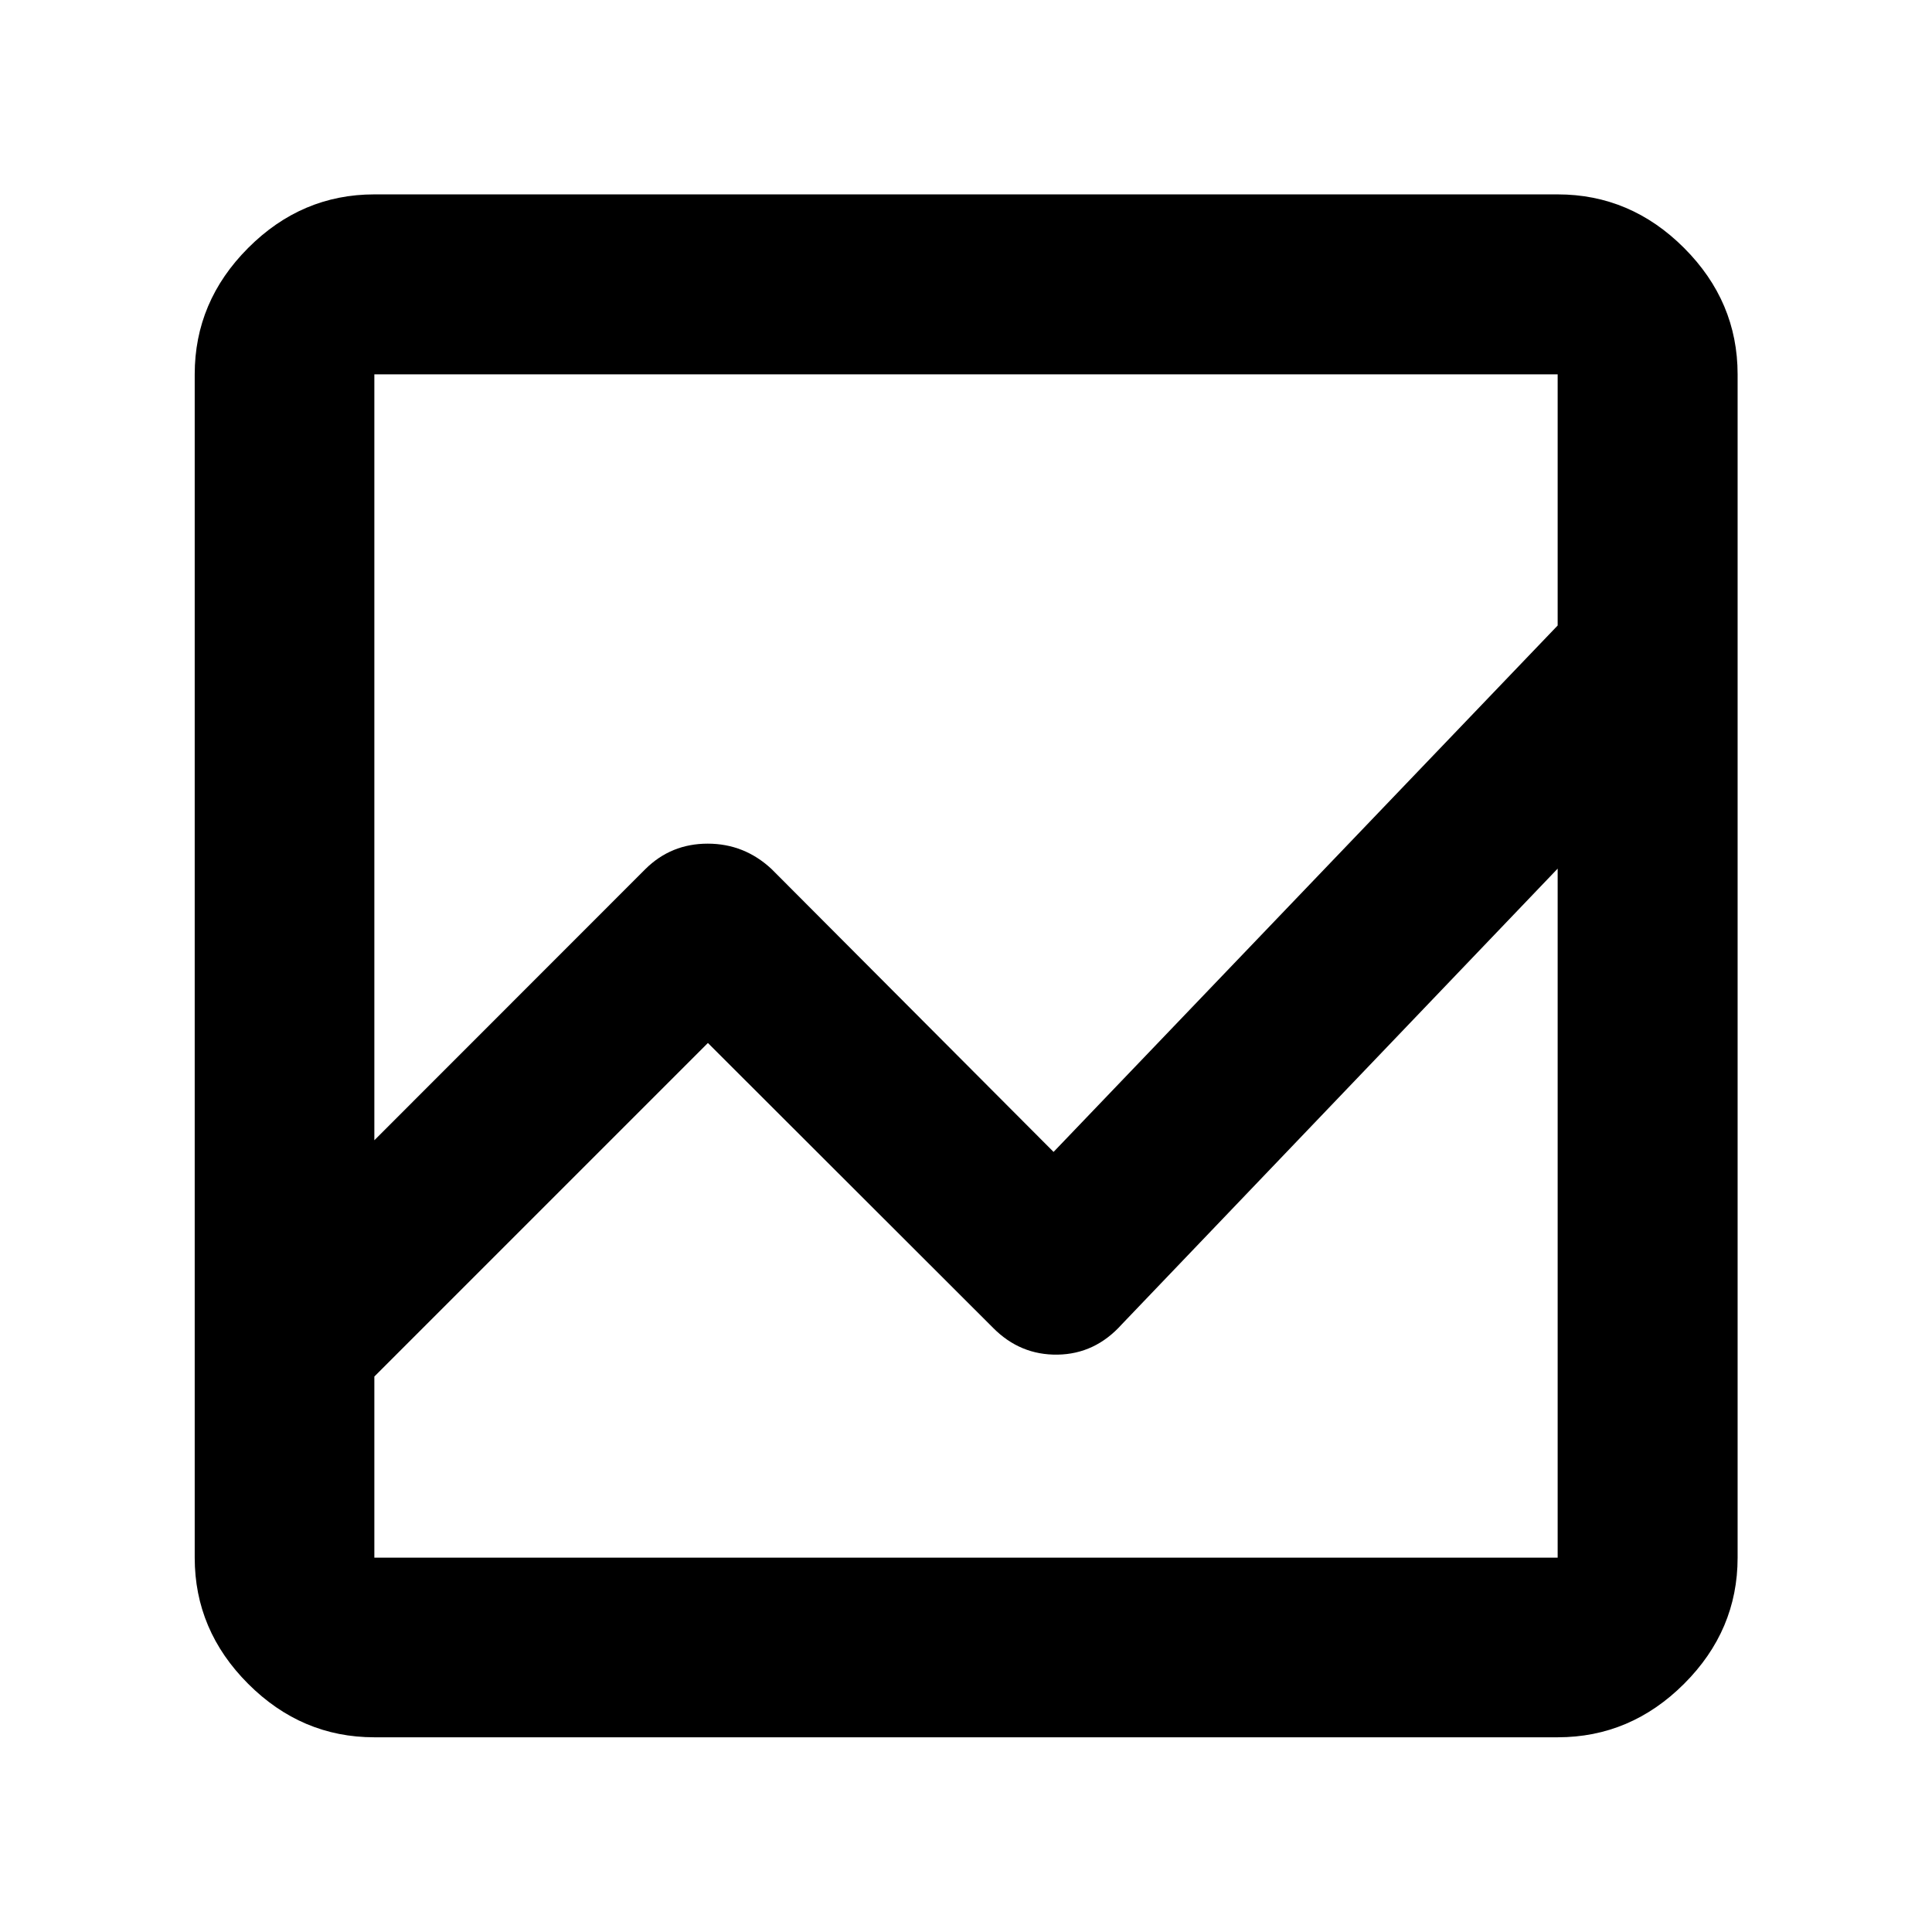 <svg xmlns="http://www.w3.org/2000/svg" height="40" viewBox="0 -960 960 960" width="40"><path d="M186.01-96.75q-36.14 0-62.7-26.56-26.56-26.56-26.56-62.7v-587.98q0-36.2 26.56-62.81t62.7-26.61h587.98q36.2 0 62.81 26.61t26.61 62.81v587.98q0 36.14-26.61 62.7-26.61 26.56-62.81 26.56H186.01Zm0-179.26v90h587.98v-342.37L557.36-301.89q-13.21 14.7-31.82 15-18.62.3-32.1-13.33L351.75-441.75 186.01-276.01Zm0-117.4 134.67-134.74q12.75-12.64 30.97-12.64t31.76 12.64l140.1 140.53 250.48-261.57v-124.8H186.01v380.58Zm0-134.97v-120.81 261.57-171.76 283.37-165.74 174.18-260.81Zm0 134.97v-380.58 386.37-171.76 165.97Zm0 117.4v-165.74 174.18-260.81 342.37-90Z"/></svg>